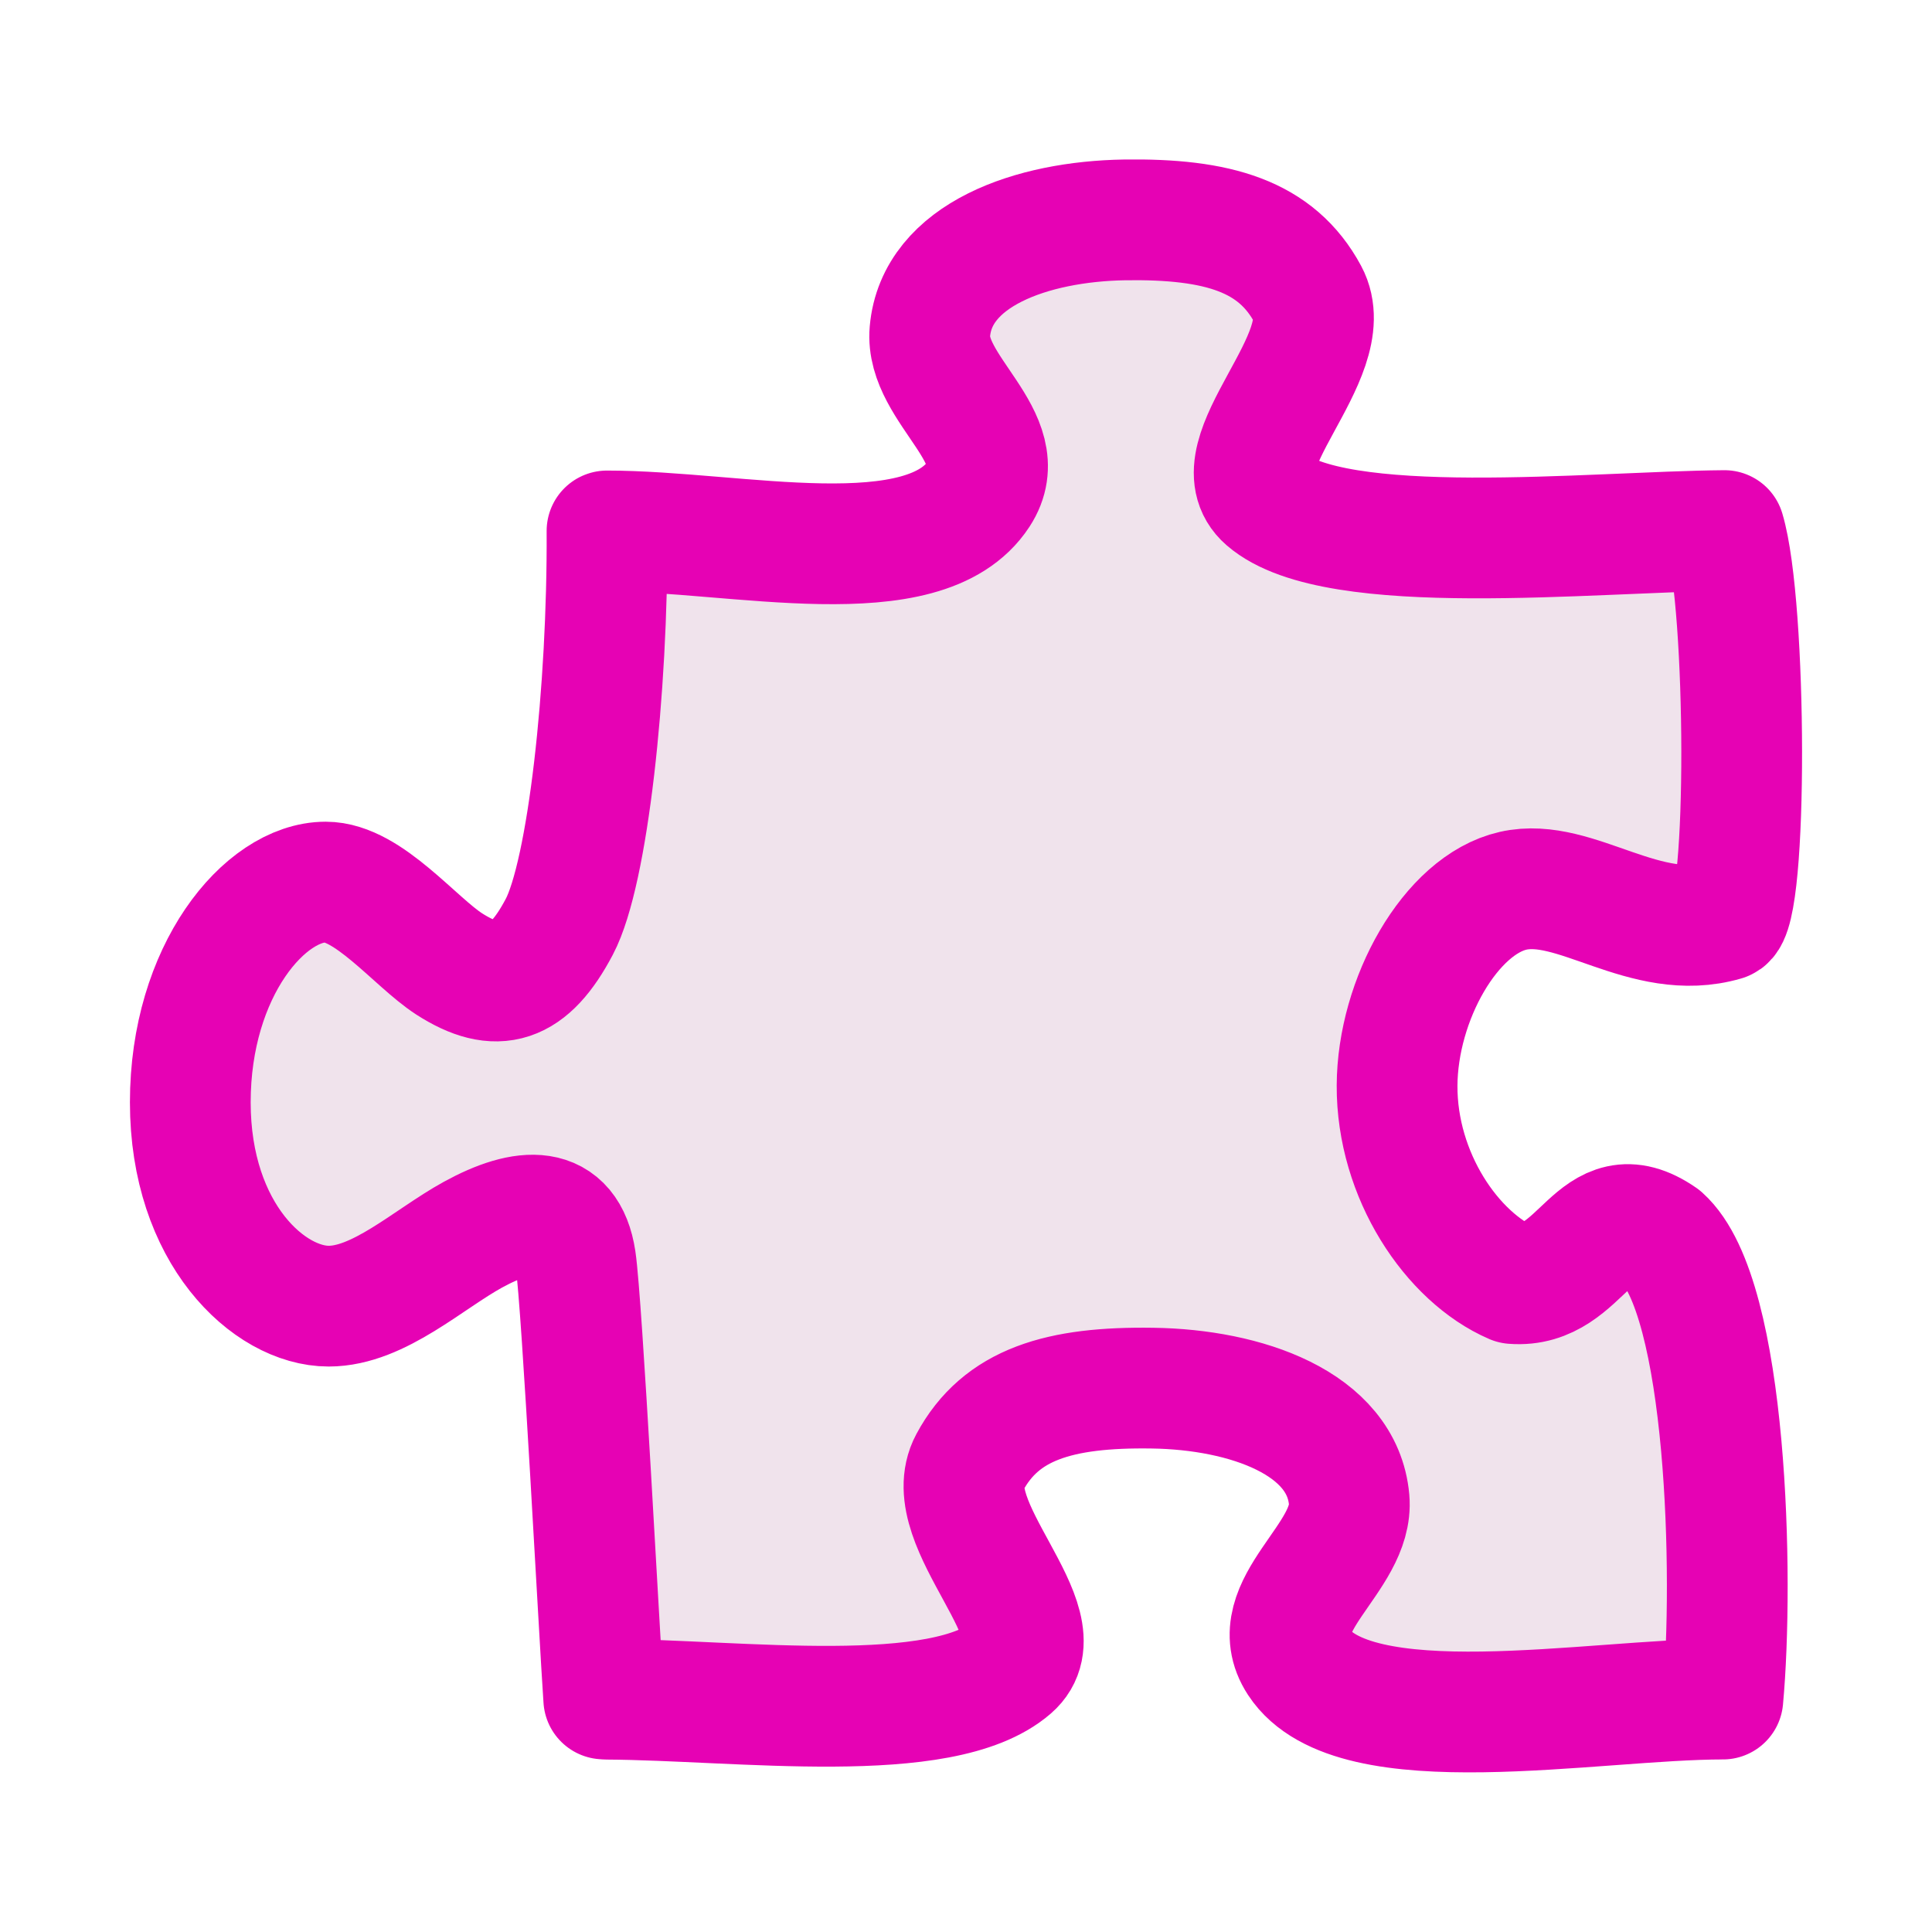 <?xml version="1.0" encoding="UTF-8" standalone="no"?>
<svg
   xmlns:dc="http://purl.org/dc/elements/1.1/"
   xmlns:cc="http://creativecommons.org/ns#"
   xmlns:rdf="http://www.w3.org/1999/02/22-rdf-syntax-ns#"
   xmlns:svg="http://www.w3.org/2000/svg"
   xmlns="http://www.w3.org/2000/svg"
   xmlns:xlink="http://www.w3.org/1999/xlink"
   xmlns:sodipodi="http://sodipodi.sourceforge.net/DTD/sodipodi-0.dtd"
   xmlns:inkscape="http://www.inkscape.org/namespaces/inkscape"
   height="16"
   width="16"
   version="1.1"
   id="svg52"
   sodipodi:docname="sc_addons.svg"
   inkscape:version="0.92.3 (2405546, 2018-03-11)">
  <defs
     id="defs56" />
  <sodipodi:namedview
     pagecolor="#ffffff"
     bordercolor="#666666"
     borderopacity="1"
     objecttolerance="10"
     gridtolerance="10"
     guidetolerance="10"
     inkscape:pageopacity="0"
     inkscape:pageshadow="2"
     inkscape:window-width="1366"
     inkscape:window-height="676"
     id="namedview54"
     showgrid="true"
     inkscape:zoom="14.75"
     inkscape:cx="8"
     inkscape:cy="8"
     inkscape:window-x="0"
     inkscape:window-y="27"
     inkscape:window-maximized="1"
     inkscape:current-layer="svg52">
    <inkscape:grid
       type="xygrid"
       id="grid868" />
  </sodipodi:namedview>
  <linearGradient
     id="a">
    <stop
       offset="0"
       stop-color="#fff"
       id="stop2" />
    <stop
       offset="1"
       stop-color="#fff"
       stop-opacity="0"
       id="stop4" />
  </linearGradient>
  <filter
     id="b"
     color-interpolation-filters="sRGB">
    <feGaussianBlur
       stdDeviation=".407"
       id="feGaussianBlur7" />
  </filter>
  <linearGradient
     id="c">
    <stop
       offset="0"
       stop-color="#0d0"
       id="stop10" />
    <stop
       offset="1"
       stop-color="#000e00"
       id="stop12" />
  </linearGradient>
  <linearGradient
     id="d"
     gradientUnits="userSpaceOnUse"
     x1="71"
     x2="71"
     xlink:href="#c"
     y1="40.792"
     y2="90.367"
     gradientTransform="translate(-1.297,1.647)" />
  <linearGradient
     id="e"
     gradientUnits="userSpaceOnUse"
     x1="77.75"
     x2="77.75"
     xlink:href="#c"
     y1="100.683"
     y2="46.331"
     gradientTransform="matrix(0.474,0,0,0.474,-24.04,-28.912)" />
  <radialGradient
     id="f"
     cx="70.478"
     cy="89.574"
     gradientTransform="matrix(0.739,0,0,0.715,-42.718,-50.681)"
     gradientUnits="userSpaceOnUse"
     r="18.979">
    <stop
       offset="0"
       stop-color="#0f0"
       id="stop17" />
    <stop
       offset="1"
       stop-color="#004d00"
       id="stop19" />
  </radialGradient>
  <radialGradient
     id="g"
     cx="70.767"
     cy="66.595"
     gradientTransform="matrix(0.581,0,0,0.562,-31.551,-36.952)"
     gradientUnits="userSpaceOnUse"
     r="18.979"
     xlink:href="#a" />
  <radialGradient
     id="h"
     cx="57.522"
     cy="63.843"
     gradientTransform="matrix(0.983,0,0,0.951,-55.653,-63)"
     gradientUnits="userSpaceOnUse"
     r="18.979">
    <stop
       offset="0"
       stop-color="#bfffbf"
       id="stop23" />
    <stop
       offset="1"
       stop-color="#bfffbf"
       stop-opacity="0"
       id="stop25" />
  </radialGradient>
  <radialGradient
     id="i"
     cx="56.693"
     cy="75.276"
     gradientTransform="matrix(0.983,0,0,0.951,-55.655,-63)"
     gradientUnits="userSpaceOnUse"
     r="18.979"
     xlink:href="#a" />
  <linearGradient
     id="j"
     gradientUnits="userSpaceOnUse"
     x1="71.938"
     x2="71.938"
     y1="92.232"
     y2="73.141"
     gradientTransform="matrix(0.474,0,0,0.474,-24.04,-28.912)">
    <stop
       offset="0"
       stop-color="#f0ff80"
       id="stop29" />
    <stop
       offset="1"
       stop-color="#f0ff80"
       stop-opacity="0"
       id="stop31" />
  </linearGradient>
  <path
     d="M 9.315,1.821 C 8.544,1.833 7.757,2.11 7.701,2.745 7.658,3.227 8.408,3.628 8.107,4.089 7.654,4.782 6.101,4.397 5.027,4.397 5.034,5.715 4.868,7.227 4.632,7.675 4.378,8.157 4.116,8.237 3.72,7.983 3.437,7.8 3.05,7.305 2.697,7.305 c -0.502,0 -1.121,0.733 -1.121,1.824 0,1.09 0.654,1.688 1.146,1.688 0.415,0 0.825,-0.389 1.195,-0.592 0.425,-0.233 0.78,-0.256 0.85,0.209 0.054,0.362 0.195,3.087 0.233,3.636 l 0.026,0.002 c 1.102,0.006 2.778,0.236 3.349,-0.259 0.415,-0.359 -0.619,-1.191 -0.345,-1.701 0.259,-0.483 0.743,-0.628 1.516,-0.616 0.771,0.011 1.571,0.289 1.627,0.924 0.042,0.481 -0.72,0.883 -0.419,1.343 0.454,0.694 2.44,0.308 3.514,0.308 0.092,-0.996 0.04,-3.335 -0.505,-3.823 -0.567,-0.393 -0.644,0.428 -1.232,0.382 -0.506,-0.218 -0.964,-0.895 -0.961,-1.639 0.003,-0.715 0.445,-1.497 0.961,-1.614 0.519,-0.118 1.09,0.438 1.75,0.246 0.194,-0.056 0.187,-2.606 0,-3.229 C 13.179,4.403 11.057,4.633 10.486,4.138 10.071,3.779 11.104,2.946 10.831,2.437 10.571,1.954 10.087,1.81 9.315,1.821 Z"
     id="path38"
     style="fill:#f0e3ec;fill-rule:evenodd;stroke:#e602b4;stroke-width:1;stroke-linejoin:round;stroke-miterlimit:4;stroke-dasharray:none"
     inkscape:connector-curvature="0" />
</svg>
